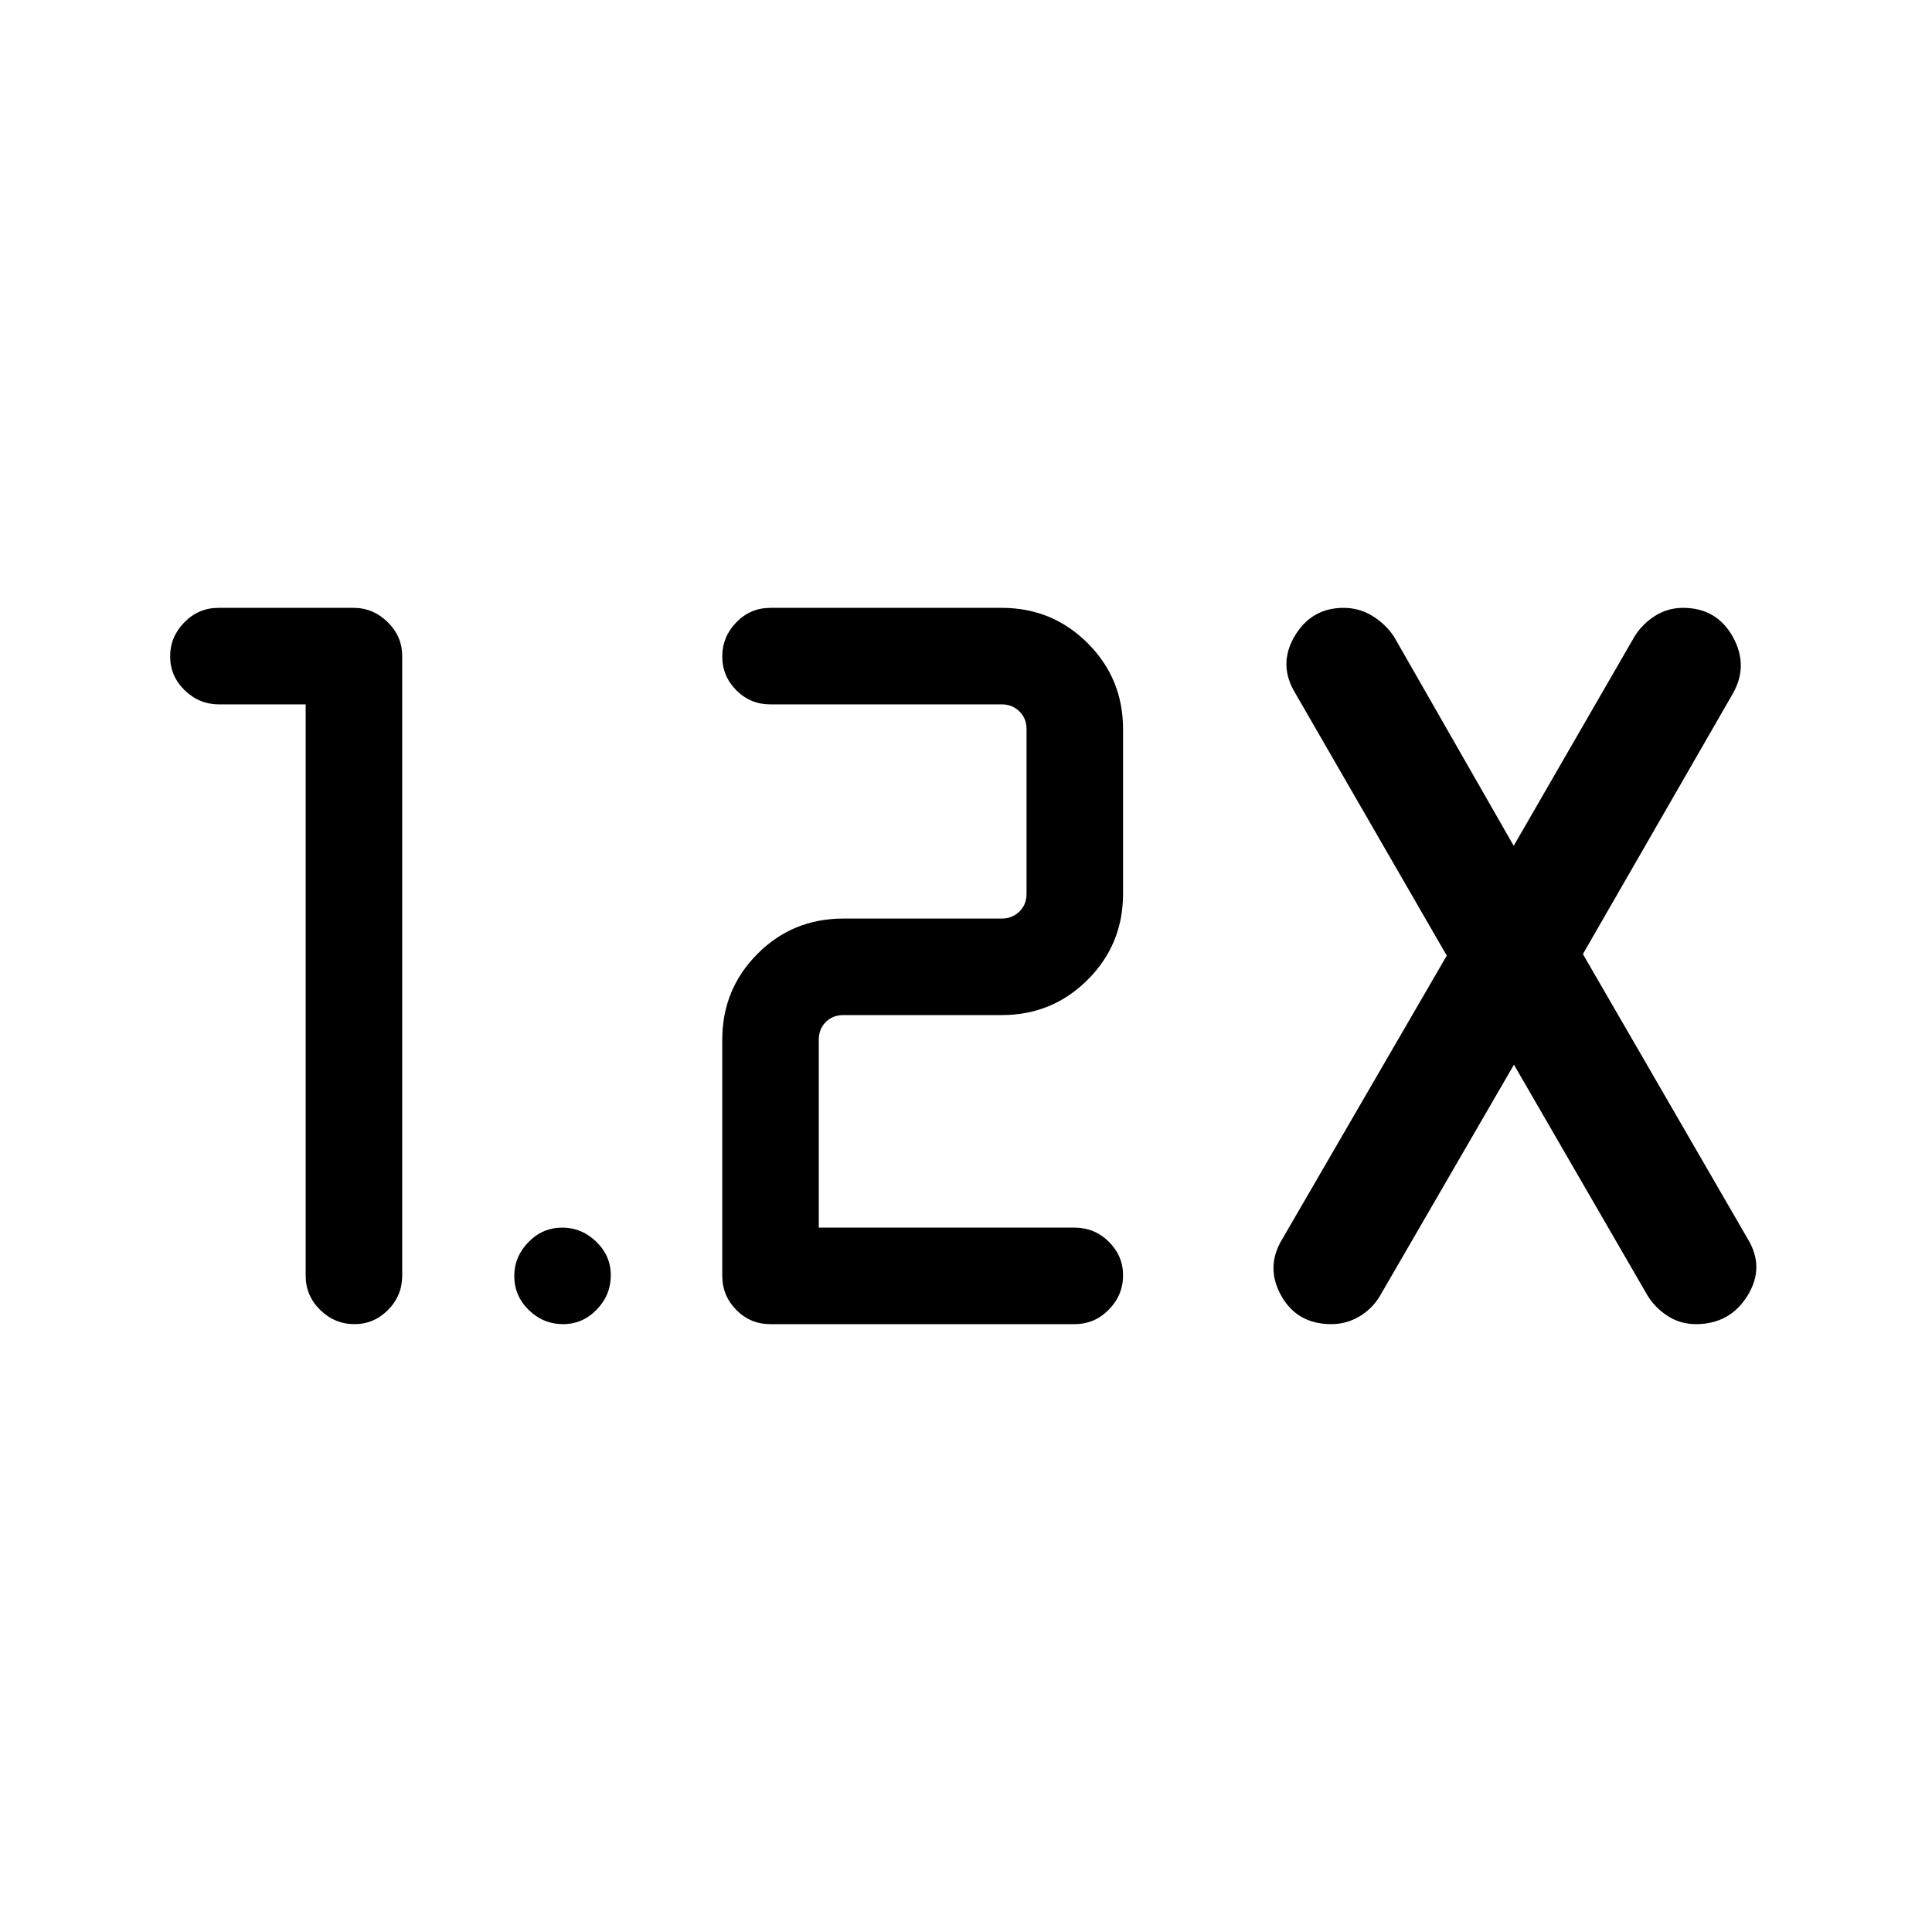 <svg xmlns="http://www.w3.org/2000/svg" height="20" viewBox="0 -960 960 960" width="20"><path d="M533.962-302.039H382.769q-9.935 0-16.91-7.071-6.974-7.071-6.974-17.005v-117.192q0-25.138 17.469-42.704 17.47-17.565 42.799-17.565h78.616q5.193 0 8.751-3.462t3.558-8.847v-81.807q0-5.385-3.558-8.847-3.558-3.462-8.751-3.462h-115q-9.935 0-16.91-7.014-6.974-7.014-6.974-16.865 0-9.658 6.974-16.87 6.975-7.211 16.91-7.211h115q25.137 0 42.703 17.566 17.566 17.566 17.566 42.703v81.807q0 25.138-17.566 42.703-17.566 17.566-42.703 17.566h-78.616q-5.385 0-8.846 3.462-3.462 3.461-3.462 8.847v93.308h127.117q9.934 0 17.005 7.014t7.071 16.673q0 9.85-7.071 17.062-7.071 7.211-17.005 7.211ZM151.886-610.001h-43.059q-9.845 0-17.066-7.014-7.22-7.014-7.22-16.865 0-9.658 7.045-16.87 7.046-7.211 16.943-7.211H175.7q9.705 0 16.925 7.071 7.221 7.071 7.221 16.813v307.962q0 9.934-7.014 17.005t-16.672 7.071q-9.851 0-17.062-7.071-7.212-7.071-7.212-17.005v-283.886Zm600.382 179.038-66.693 115.078q-3.861 6.382-10.262 10.114-6.4 3.732-13.772 3.732-17.003 0-24.907-14.134-7.904-14.135.404-27.942l81.846-141.039-75.23-130.346q-8.693-14.192-.391-28.327 8.301-14.134 24.414-14.134 7.702 0 14.211 3.982t10.688 10.172l59.577 104.077 60.077-104.077q3.862-6.19 10.166-10.172t13.869-3.982q16.81 0 24.81 14.471t-.308 28.605l-74.23 128.962L868.383-344.5q8.692 14.192-.057 28.327-8.75 14.134-25.658 14.134-7.609 0-13.872-3.982-6.264-3.982-10.106-10.172l-66.422-114.77ZM279.813-302.039q-9.851 0-17.062-7.014-7.212-7.015-7.212-16.865 0-9.659 7.015-16.87 7.014-7.211 16.864-7.211 9.659 0 16.87 7.014t7.211 16.673q0 9.85-7.014 17.062-7.014 7.211-16.672 7.211Z"/></svg>